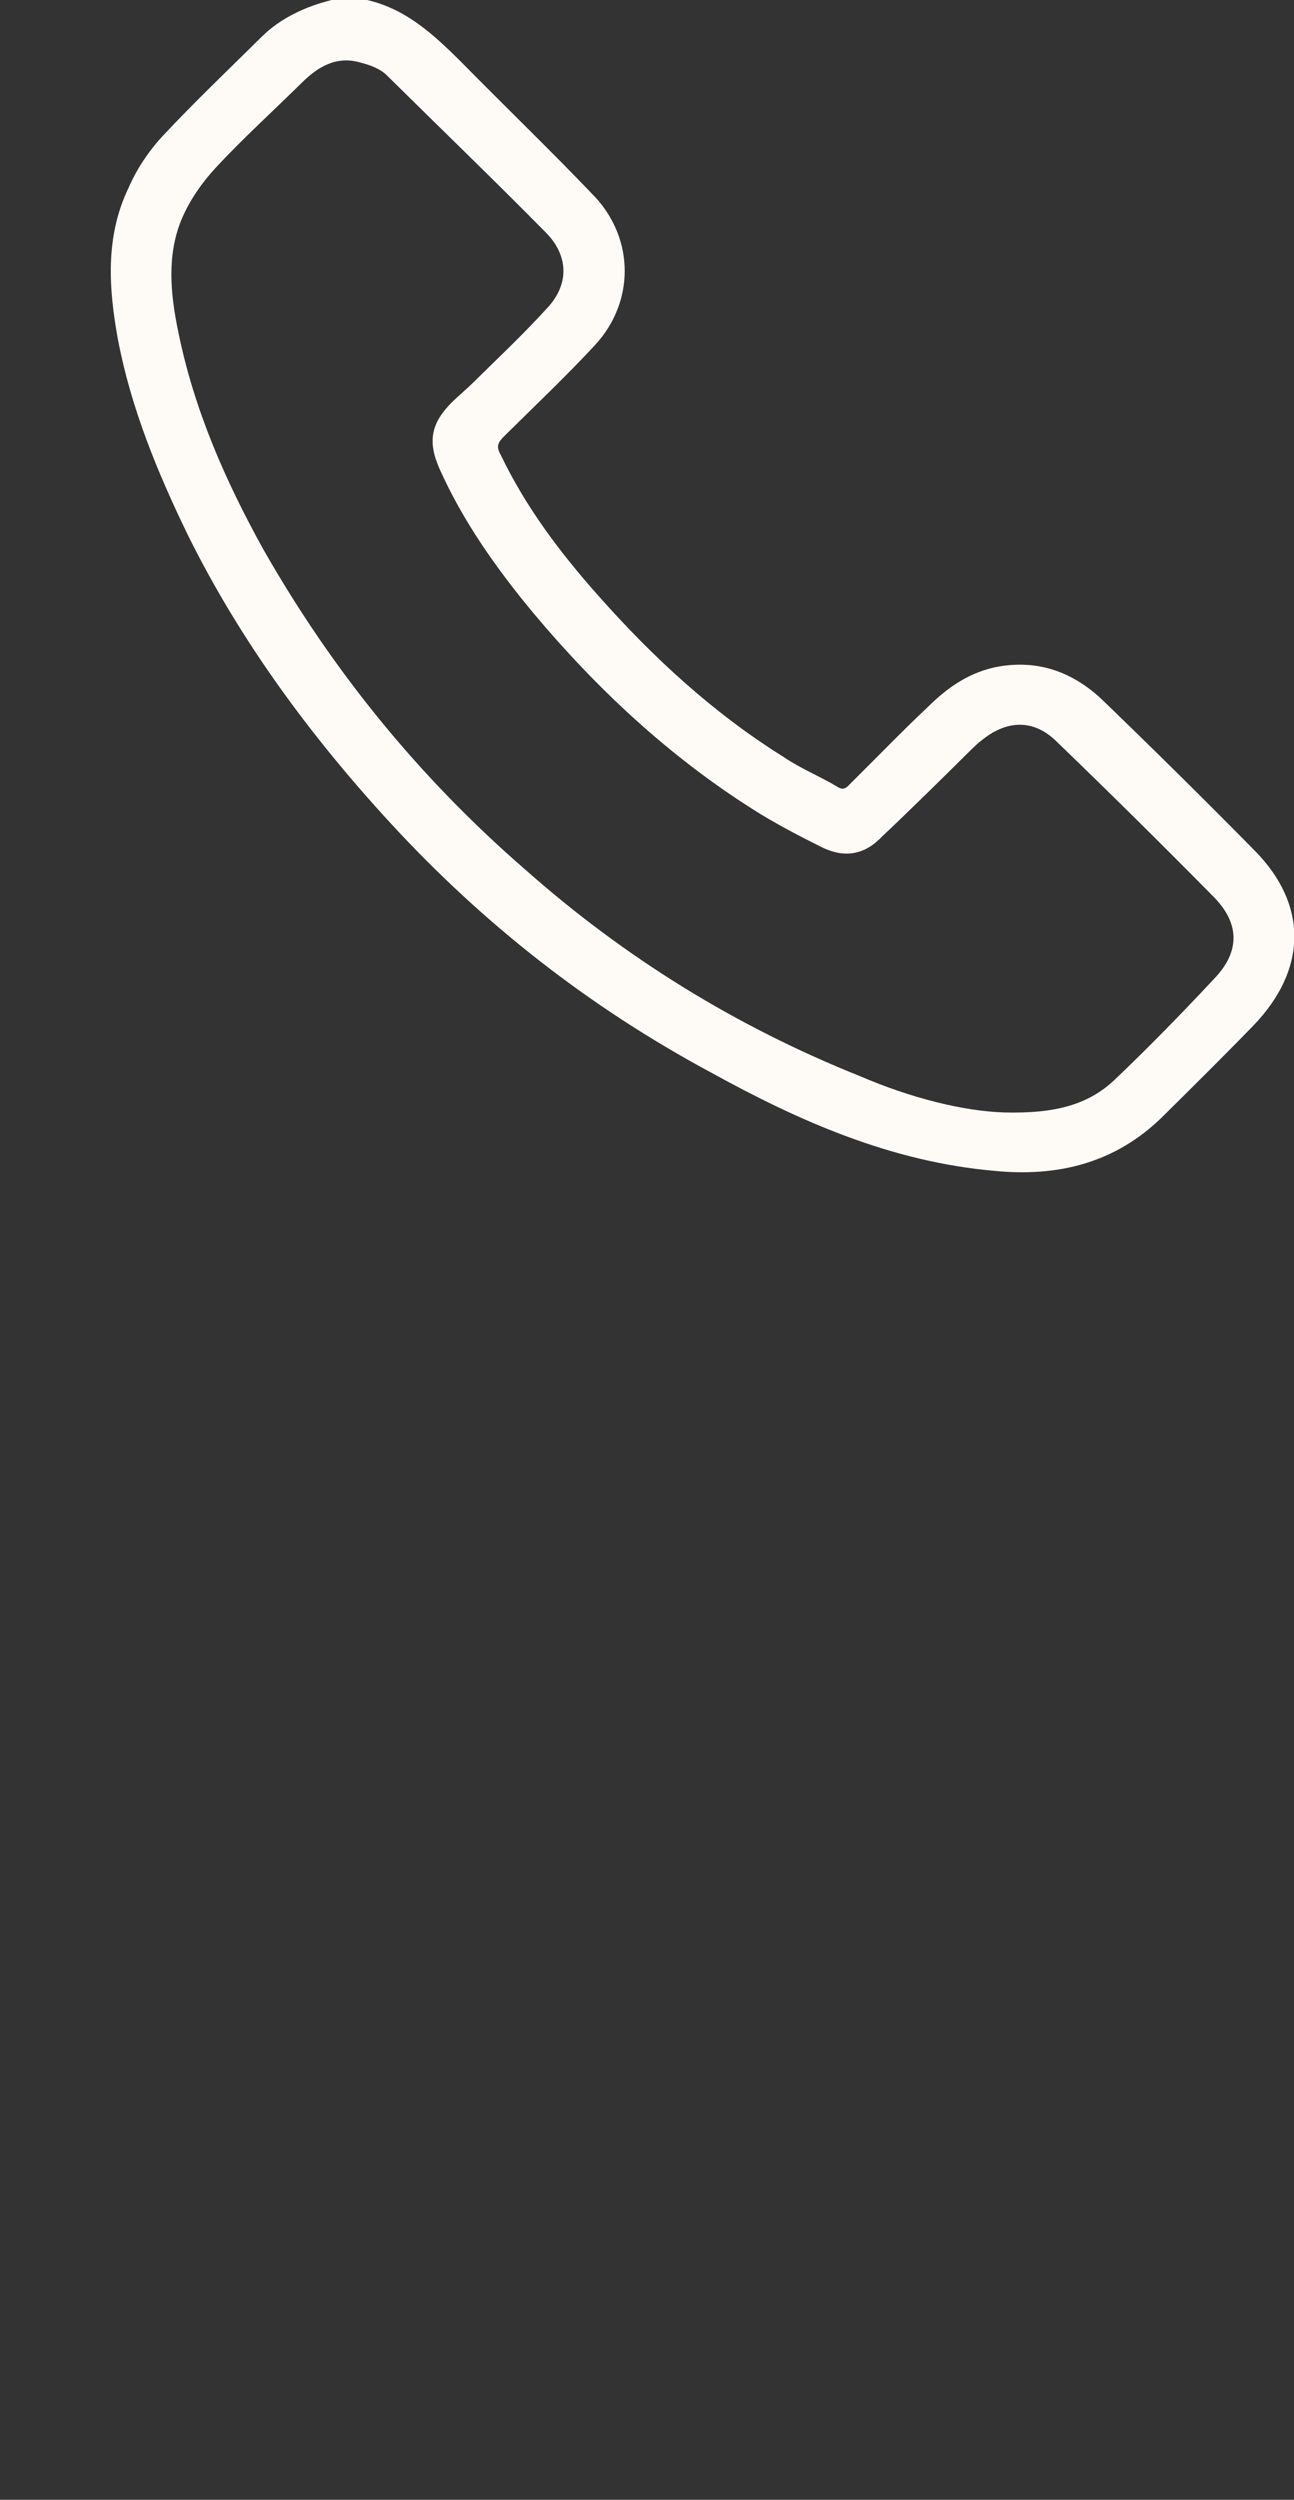 <svg width="29" height="56" viewBox="0 0 29 56" fill="none" xmlns="http://www.w3.org/2000/svg">
<rect x="0" y="0" width="29" height="56" fill="#333333" stroke="none"/>
<g id="Frame" clip-path="url(#clip0_34_509)">
<g id="Group">
<path id="Vector" d="M8.227 0C9.108 0.203 9.725 0.784 10.313 1.365C11.312 2.382 12.34 3.369 13.339 4.415C14.221 5.373 14.221 6.768 13.339 7.726C12.693 8.423 11.988 9.091 11.312 9.759C11.165 9.905 11.106 9.992 11.224 10.195C11.782 11.357 12.546 12.373 13.398 13.332C14.632 14.726 15.984 15.975 17.57 16.963C17.952 17.224 18.393 17.398 18.775 17.631C18.922 17.718 18.98 17.631 19.069 17.544C19.656 16.963 20.215 16.382 20.802 15.83C21.243 15.394 21.742 15.046 22.389 14.93C23.27 14.784 24.005 15.046 24.651 15.627C25.826 16.759 26.972 17.892 28.118 19.054C29.323 20.274 29.294 21.726 28.089 22.975C27.413 23.672 26.737 24.34 26.062 25.008C25.004 26.054 23.711 26.373 22.271 26.228C19.98 26.025 17.923 25.125 15.925 24.021C13.222 22.569 10.842 20.709 8.756 18.444C6.963 16.498 5.377 14.348 4.201 11.967C3.526 10.573 2.938 9.149 2.644 7.61C2.438 6.477 2.35 5.315 2.879 4.212C3.055 3.805 3.32 3.398 3.643 3.05C4.348 2.295 5.112 1.568 5.876 0.813C6.288 0.407 6.846 0.145 7.433 0C7.698 0 7.962 0 8.227 0ZM22.506 24.921C23.652 24.95 24.387 24.747 24.974 24.195C25.738 23.469 26.473 22.714 27.207 21.93C27.795 21.32 27.795 20.68 27.178 20.07C26.032 18.909 24.857 17.747 23.682 16.614C23.182 16.12 22.595 16.12 22.036 16.556C21.919 16.643 21.831 16.73 21.713 16.846C21.067 17.485 20.42 18.125 19.774 18.734C19.392 19.141 18.951 19.228 18.452 18.996C17.923 18.734 17.364 18.444 16.865 18.125C14.985 16.934 13.369 15.423 11.958 13.739C11.136 12.751 10.372 11.676 9.843 10.486C9.578 9.876 9.666 9.469 10.136 9.004C10.284 8.859 10.46 8.714 10.607 8.568C11.165 8.017 11.723 7.494 12.252 6.913C12.752 6.39 12.752 5.751 12.252 5.228C11.077 4.037 9.872 2.876 8.667 1.685C8.521 1.539 8.285 1.452 8.05 1.394C7.522 1.249 7.11 1.51 6.758 1.859C6.111 2.498 5.435 3.108 4.818 3.776C4.525 4.095 4.26 4.473 4.084 4.88C3.731 5.693 3.819 6.593 3.996 7.436C4.348 9.178 5.053 10.776 5.906 12.315C7.463 15.046 9.402 17.427 11.782 19.49C14.015 21.465 16.512 23.004 19.274 24.108C20.42 24.602 21.596 24.892 22.506 24.921Z" fill="#FEFAF6"/>
</g>
</g>
<defs>
<clipPath id="clip0_34_509">
<rect width="29" height="56" fill="white"/>
</clipPath>
</defs>
</svg>
